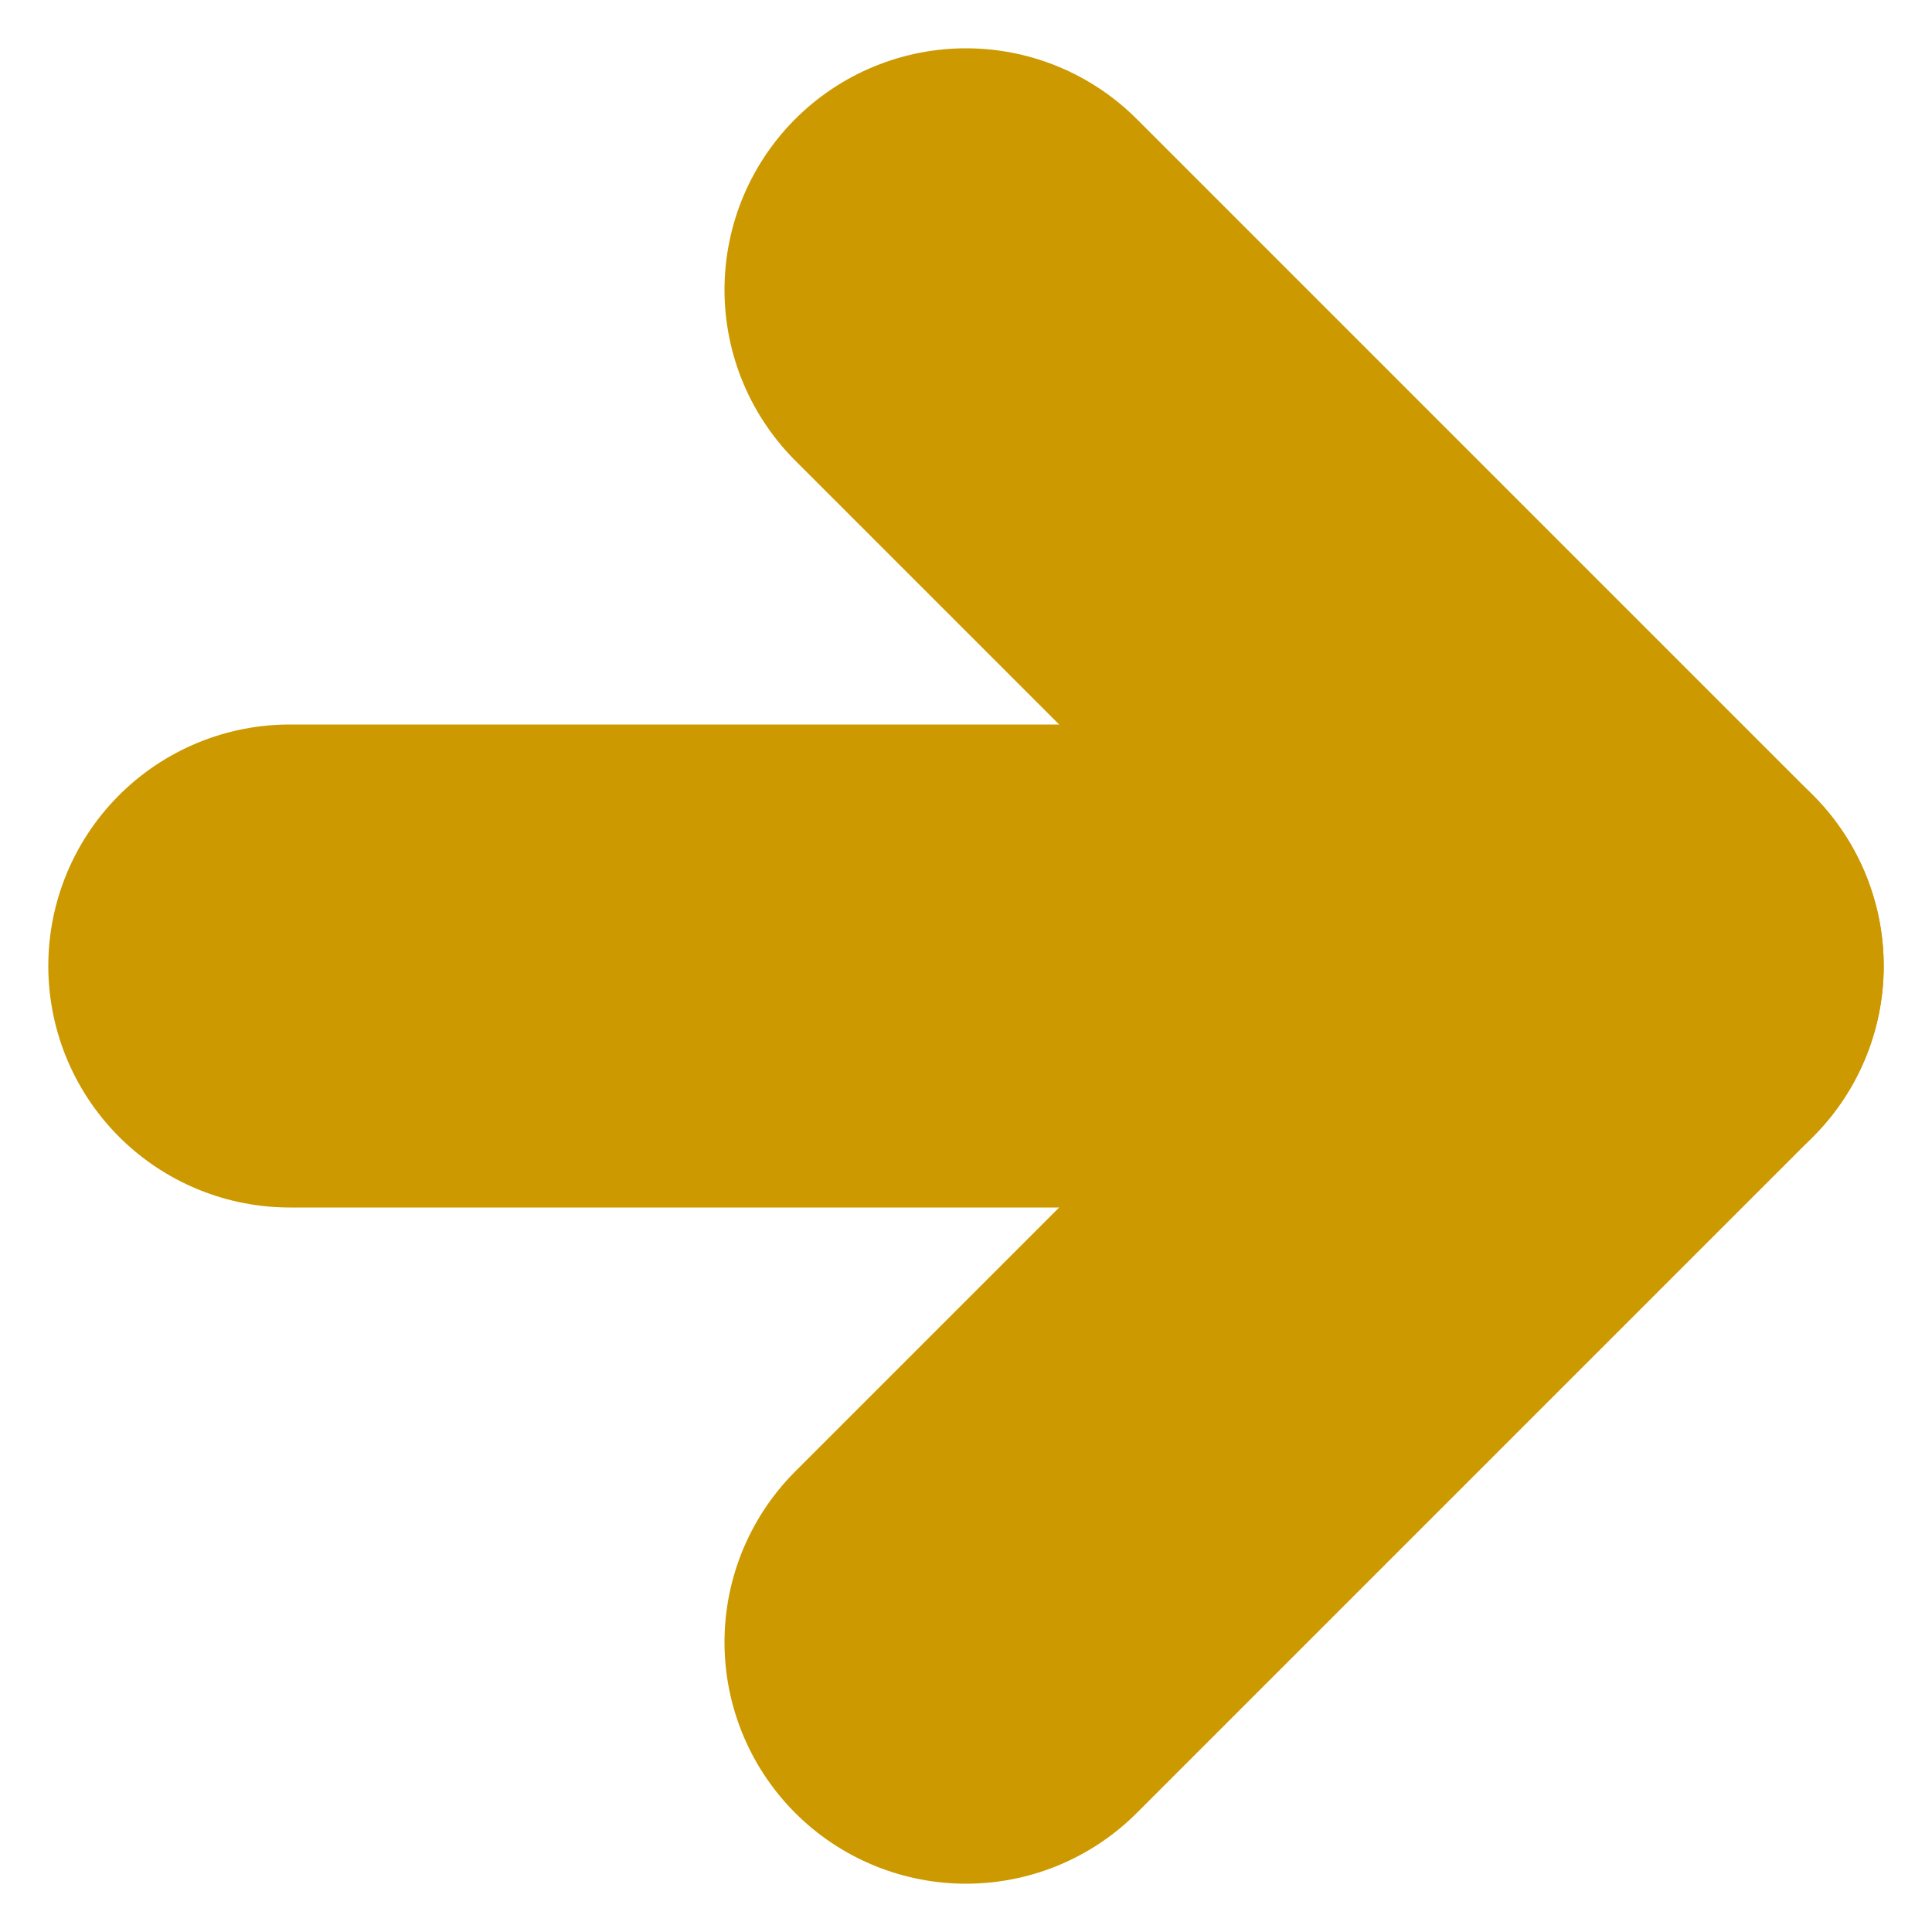 <svg width="20" height="20" viewBox="0 0 20 20" fill="none" xmlns="http://www.w3.org/2000/svg">
<path d="M3 10H17" stroke="#CC9900" stroke-width="5" stroke-linecap="round" stroke-linejoin="round"/>
<path d="M10 3L17 10L10 17" stroke="#CC9900" stroke-width="5" stroke-linecap="round" stroke-linejoin="round"/>
</svg>

